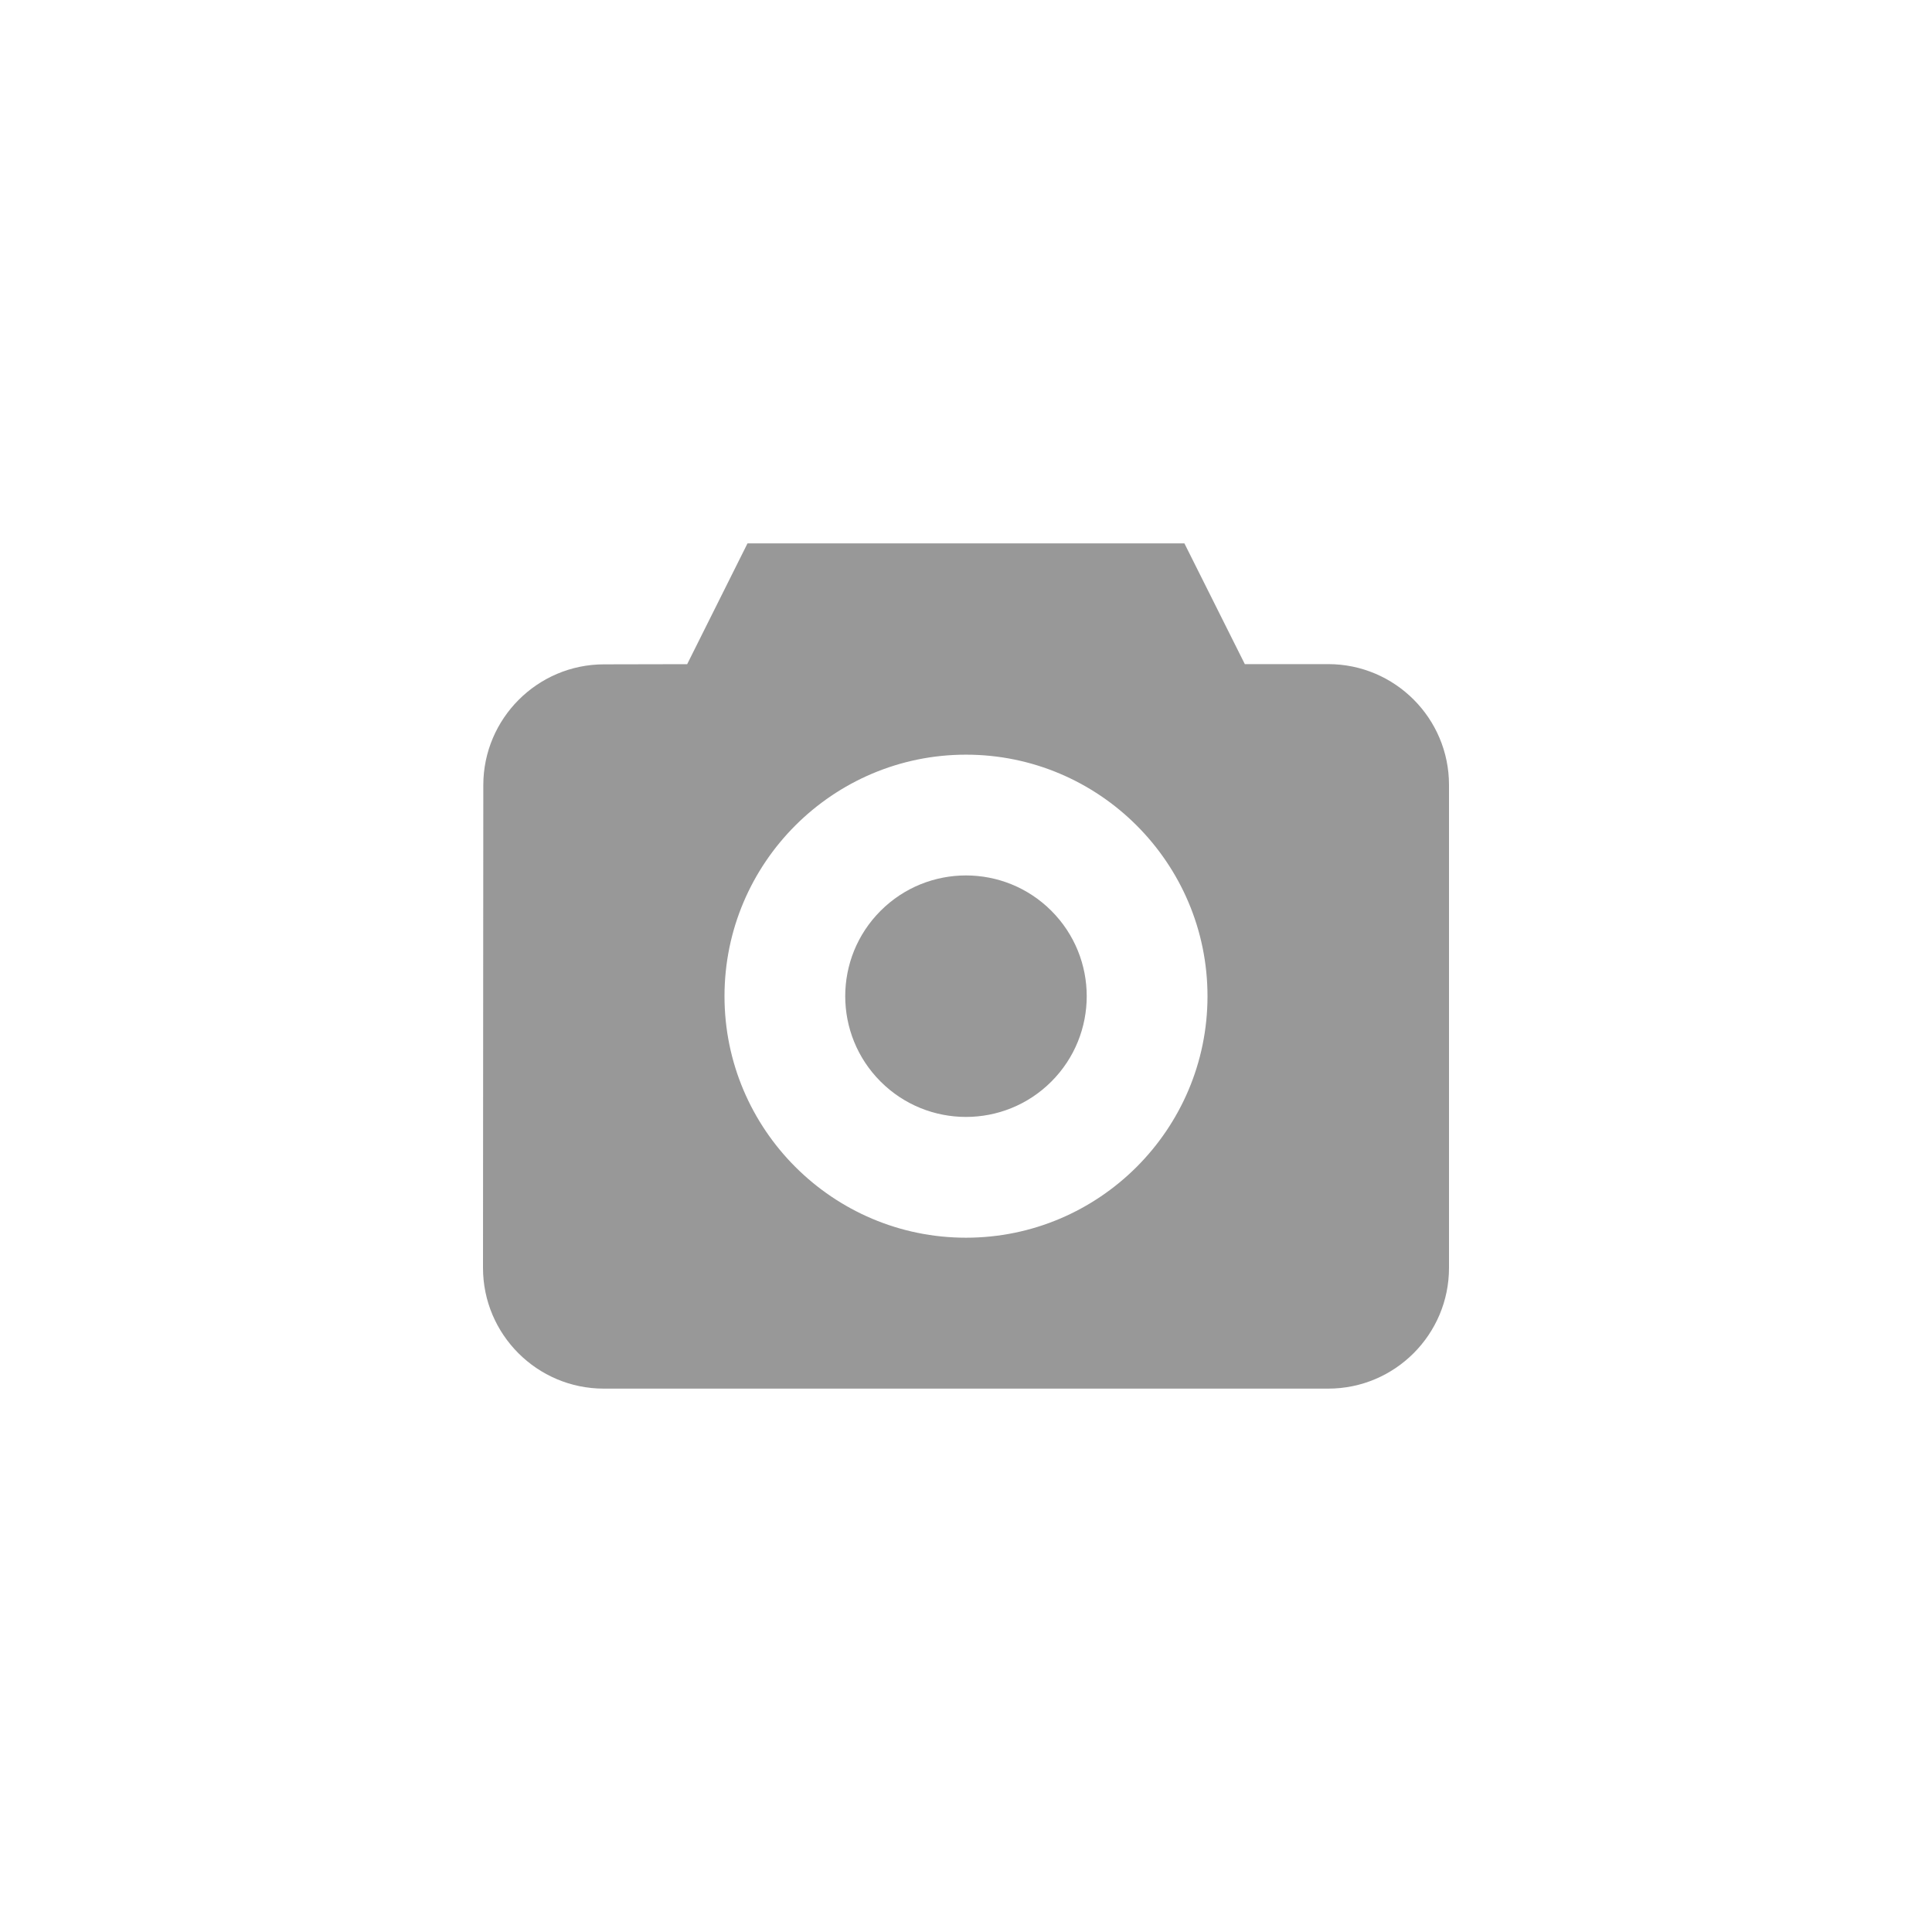 <svg width="44" height="44" viewBox="0 0 44 44" fill="none" xmlns="http://www.w3.org/2000/svg">
<rect width="44" height="44" rx="22"/>
<g clip-path="url(#clip0_5_39)">
<path d="M23.944 20.743C25.018 21.817 25.018 23.558 23.944 24.632C22.87 25.706 21.129 25.706 20.055 24.632C18.981 23.558 18.981 21.817 20.055 20.743C21.129 19.669 22.87 19.669 23.944 20.743Z" fill="#989898"/>
<path d="M30.25 15.125H28.35L26.974 12.375H17.024L15.65 15.126L13.753 15.13C12.24 15.132 11.009 16.365 11.007 17.878L11 28.875C11 30.391 12.233 31.625 13.75 31.625H30.25C31.767 31.625 33 30.392 33 28.875V17.875C33 16.358 31.767 15.125 30.25 15.125ZM22 28.188C18.967 28.188 16.5 25.72 16.5 22.688C16.5 19.655 18.967 17.187 22 17.187C25.032 17.187 27.5 19.655 27.5 22.688C27.5 25.72 25.032 28.188 22 28.188Z" fill="#989898"/>
</g>
<defs>
<clipPath id="clip0_5_39">
<rect width="22" height="22" fill="white" transform="translate(11 11)"/>
</clipPath>
</defs>
</svg>
